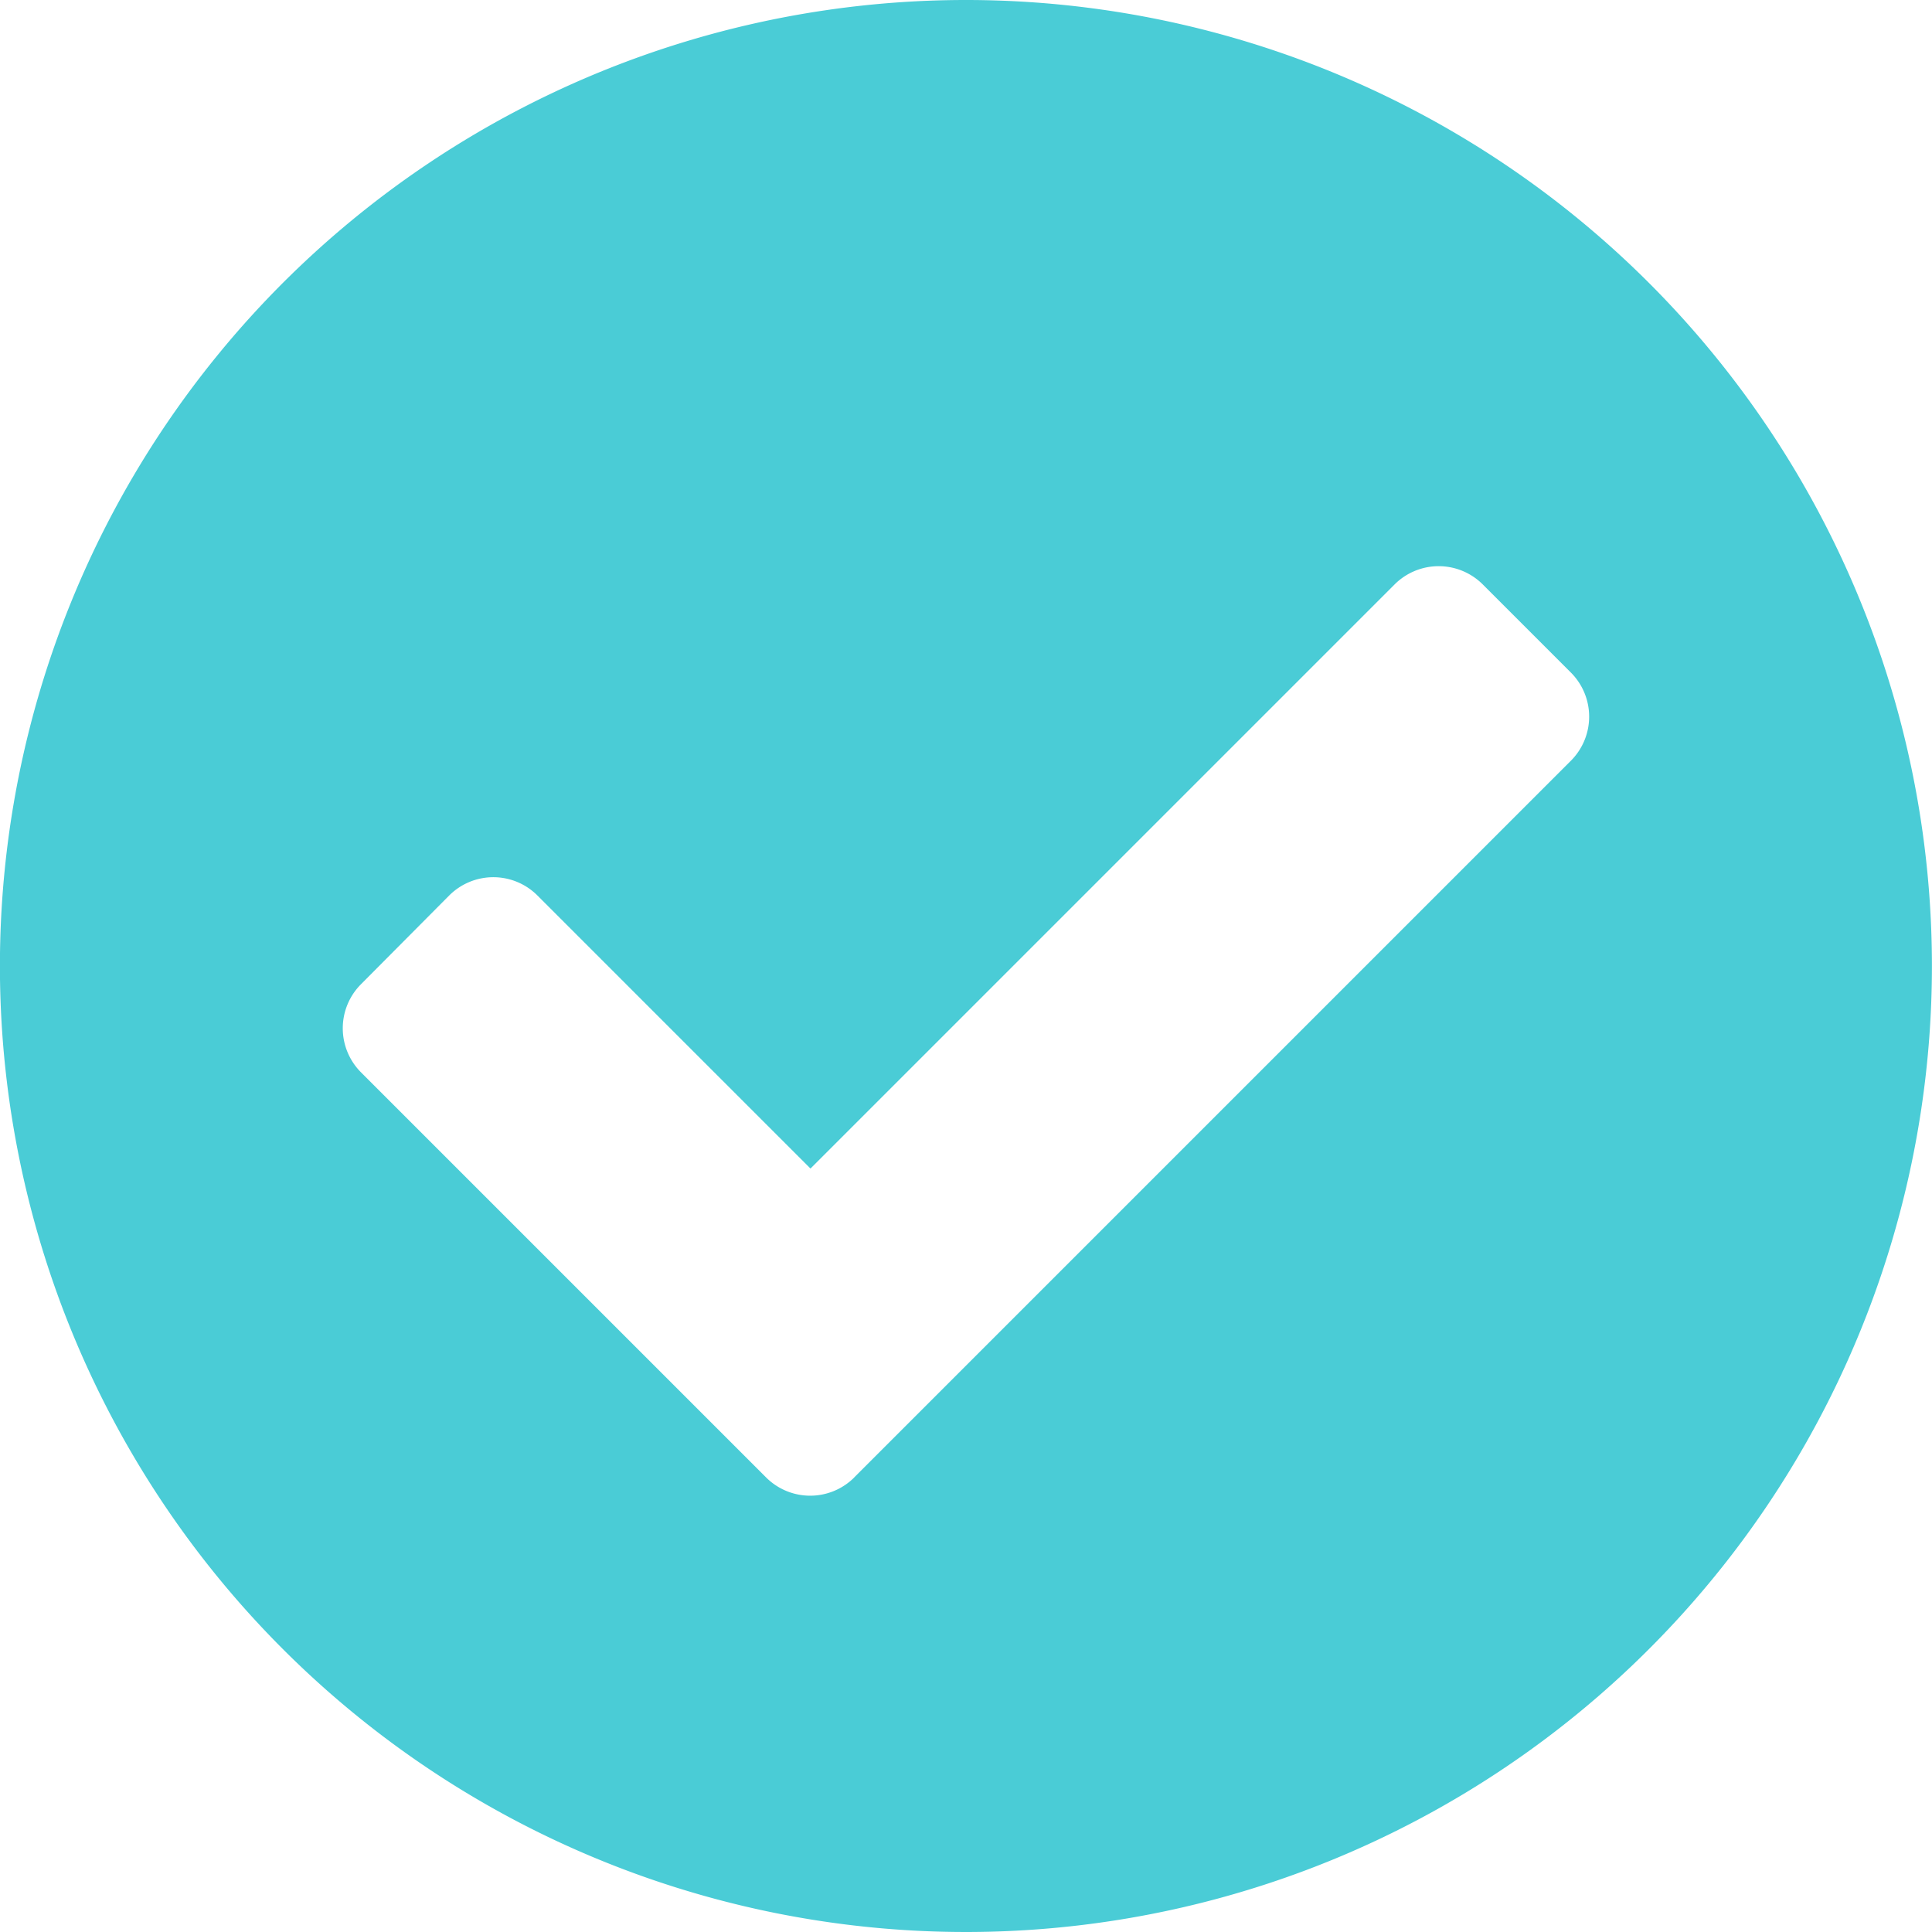 <svg xmlns="http://www.w3.org/2000/svg" width="25.468" height="25.468" viewBox="0 0 25.468 25.468">
  <path id="Icon_awesome-check-circle" data-name="Icon awesome-check-circle" d="M26.03,13.3A12.734,12.734,0,1,1,13.3.563,12.734,12.734,0,0,1,26.03,13.3ZM11.823,20.039l9.448-9.448a.822.822,0,0,0,0-1.162L20.109,8.267a.822.822,0,0,0-1.162,0l-7.7,7.7-3.6-3.6a.822.822,0,0,0-1.162,0L5.322,13.537a.822.822,0,0,0,0,1.162l5.34,5.34a.822.822,0,0,0,1.162,0Z" transform="translate(-0.563 -0.563)" fill="#4accd6"/>
</svg>
